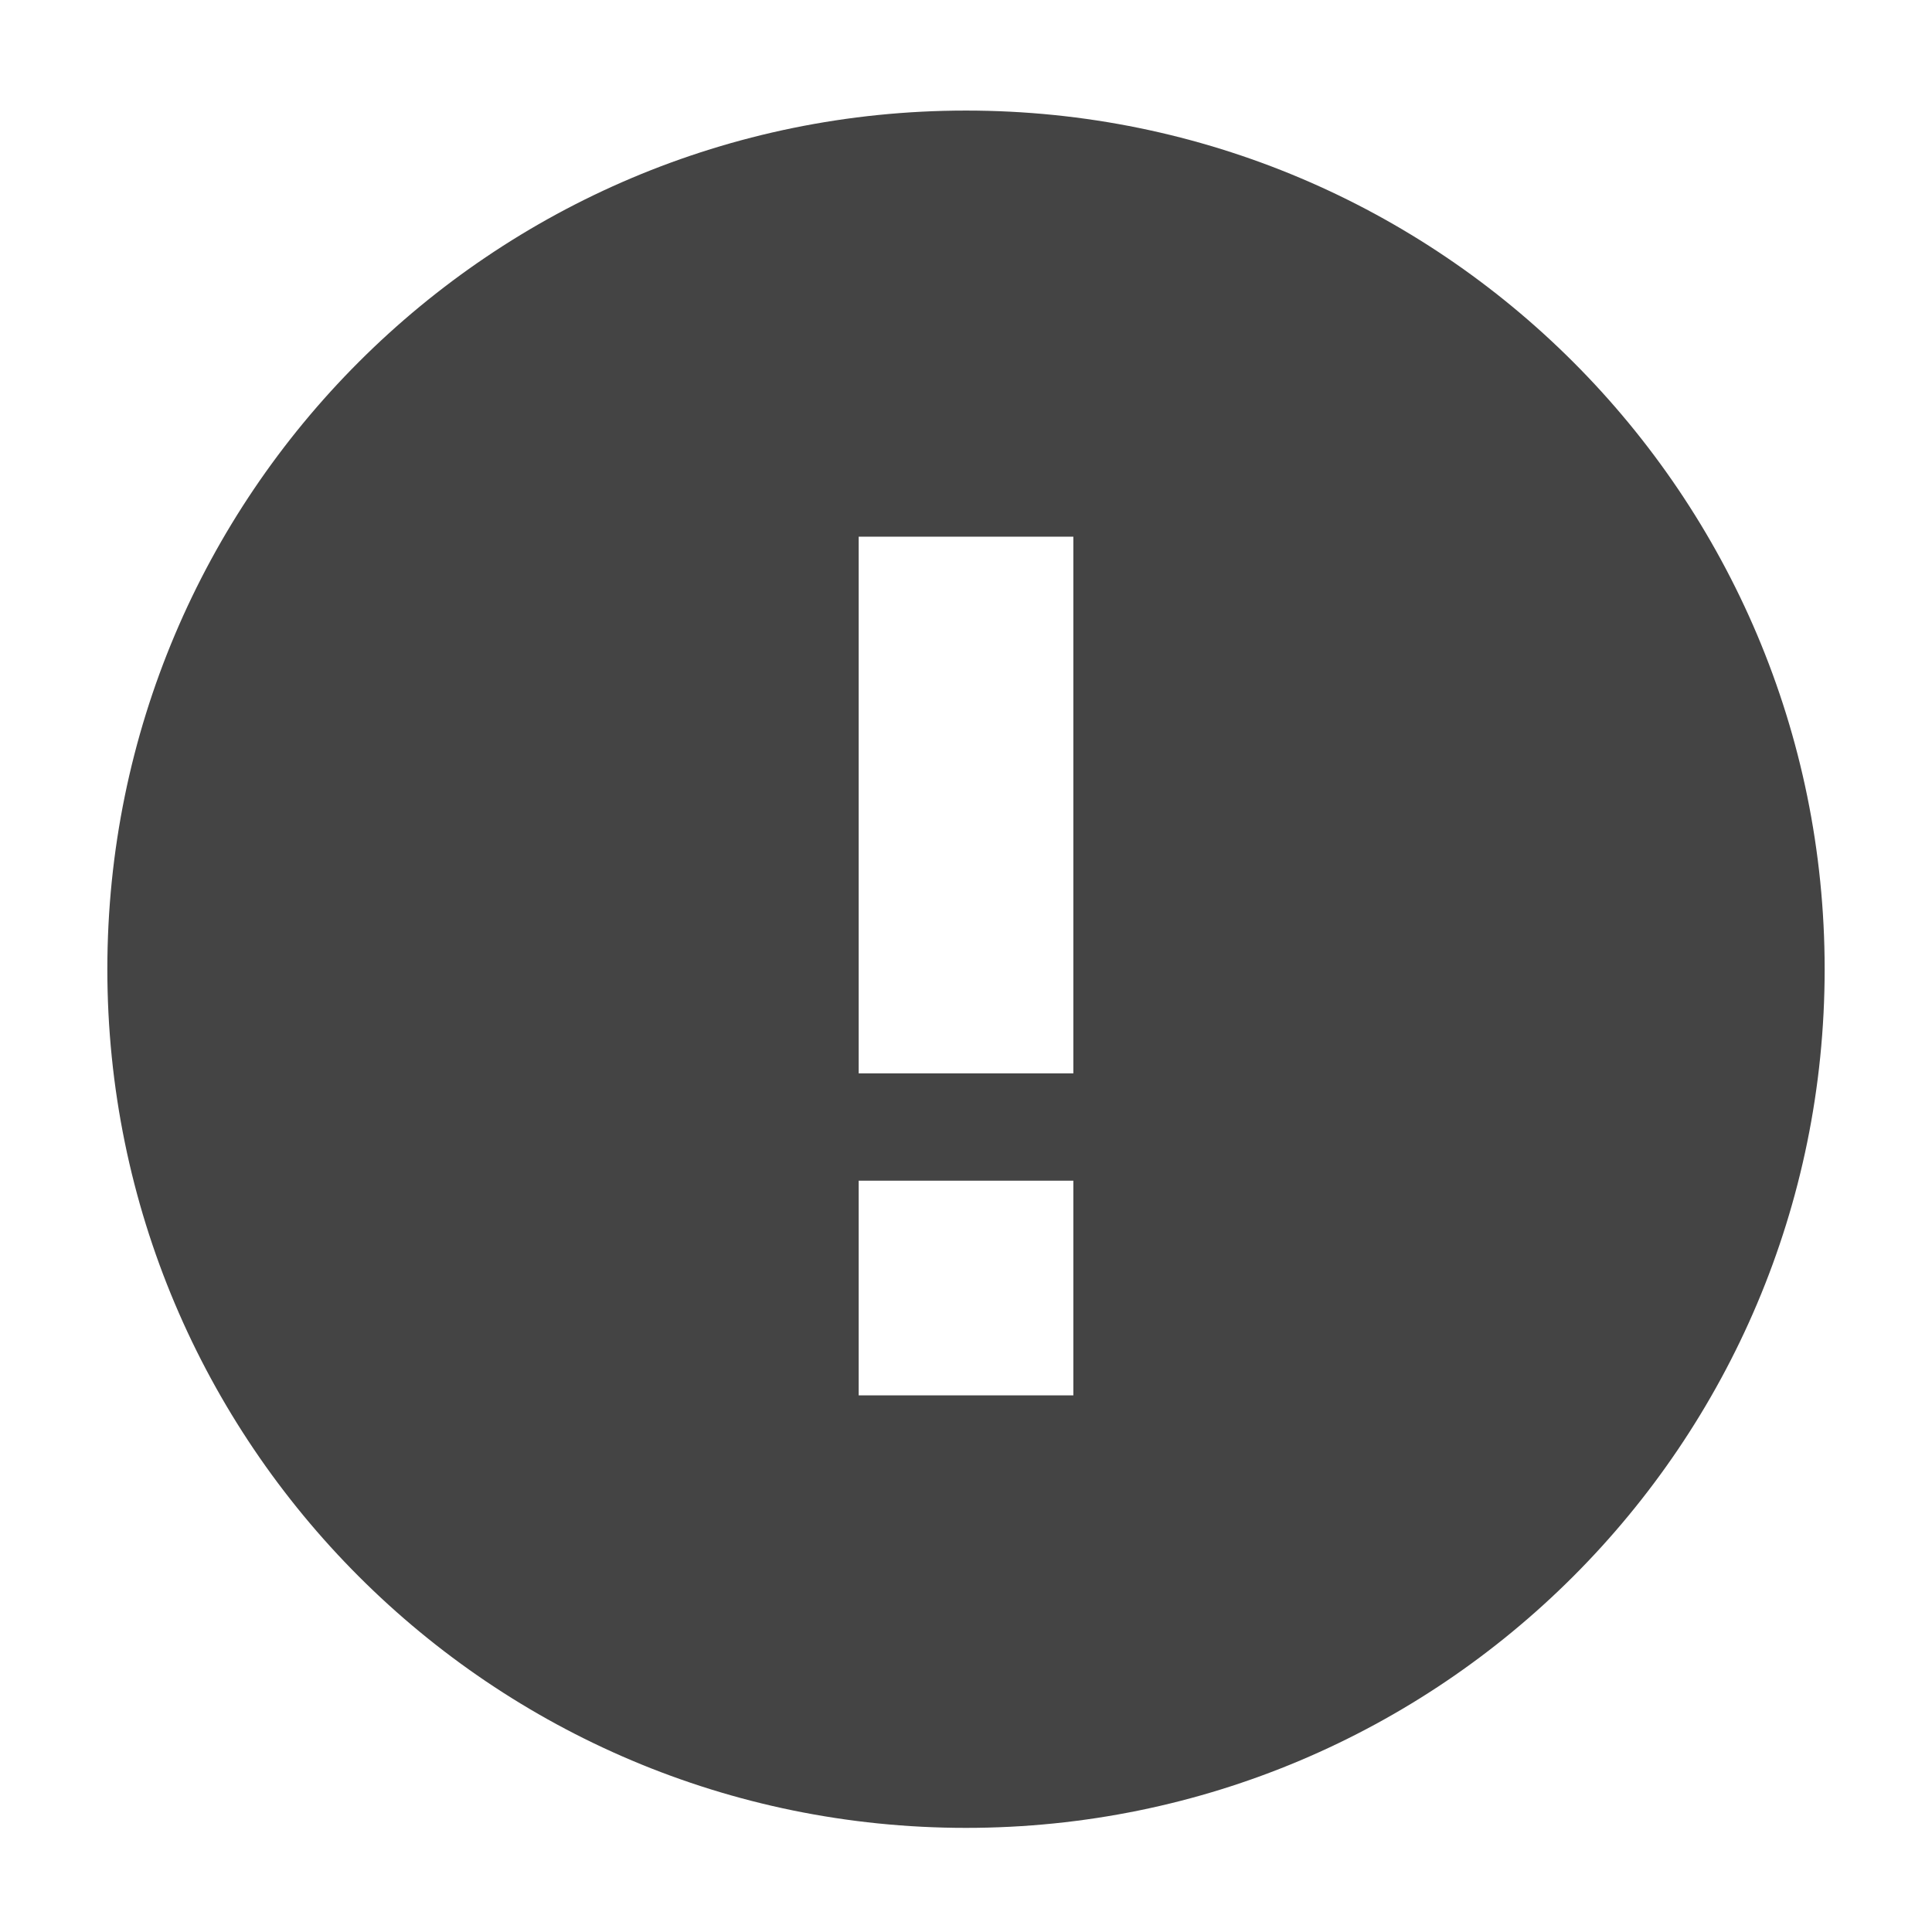 <?xml version="1.0" encoding="utf-8"?>
<!-- Generated by IcoMoon.io -->
<!DOCTYPE svg PUBLIC "-//W3C//DTD SVG 1.1//EN" "http://www.w3.org/Graphics/SVG/1.1/DTD/svg11.dtd">
<svg version="1.1" xmlns="http://www.w3.org/2000/svg" xmlns:xlink="http://www.w3.org/1999/xlink" width="48" height="48" viewBox="0 0 48 48">
<rect fill="#ffffff" x="0" y="0" width="48" height="48"></rect>
<path fill="#444444" d="M24 2.747c-11.787 0-21.333 9.547-21.333 21.333s9.547 21.333 21.333 21.333 21.333-9.547 21.333-21.333-9.547-21.333-21.333-21.333zM26.667 34.667h-5.333v-5.333h5.333v5.333zM26.667 26.667h-5.333v-13.333h5.333v13.333z"></path>
</svg>
